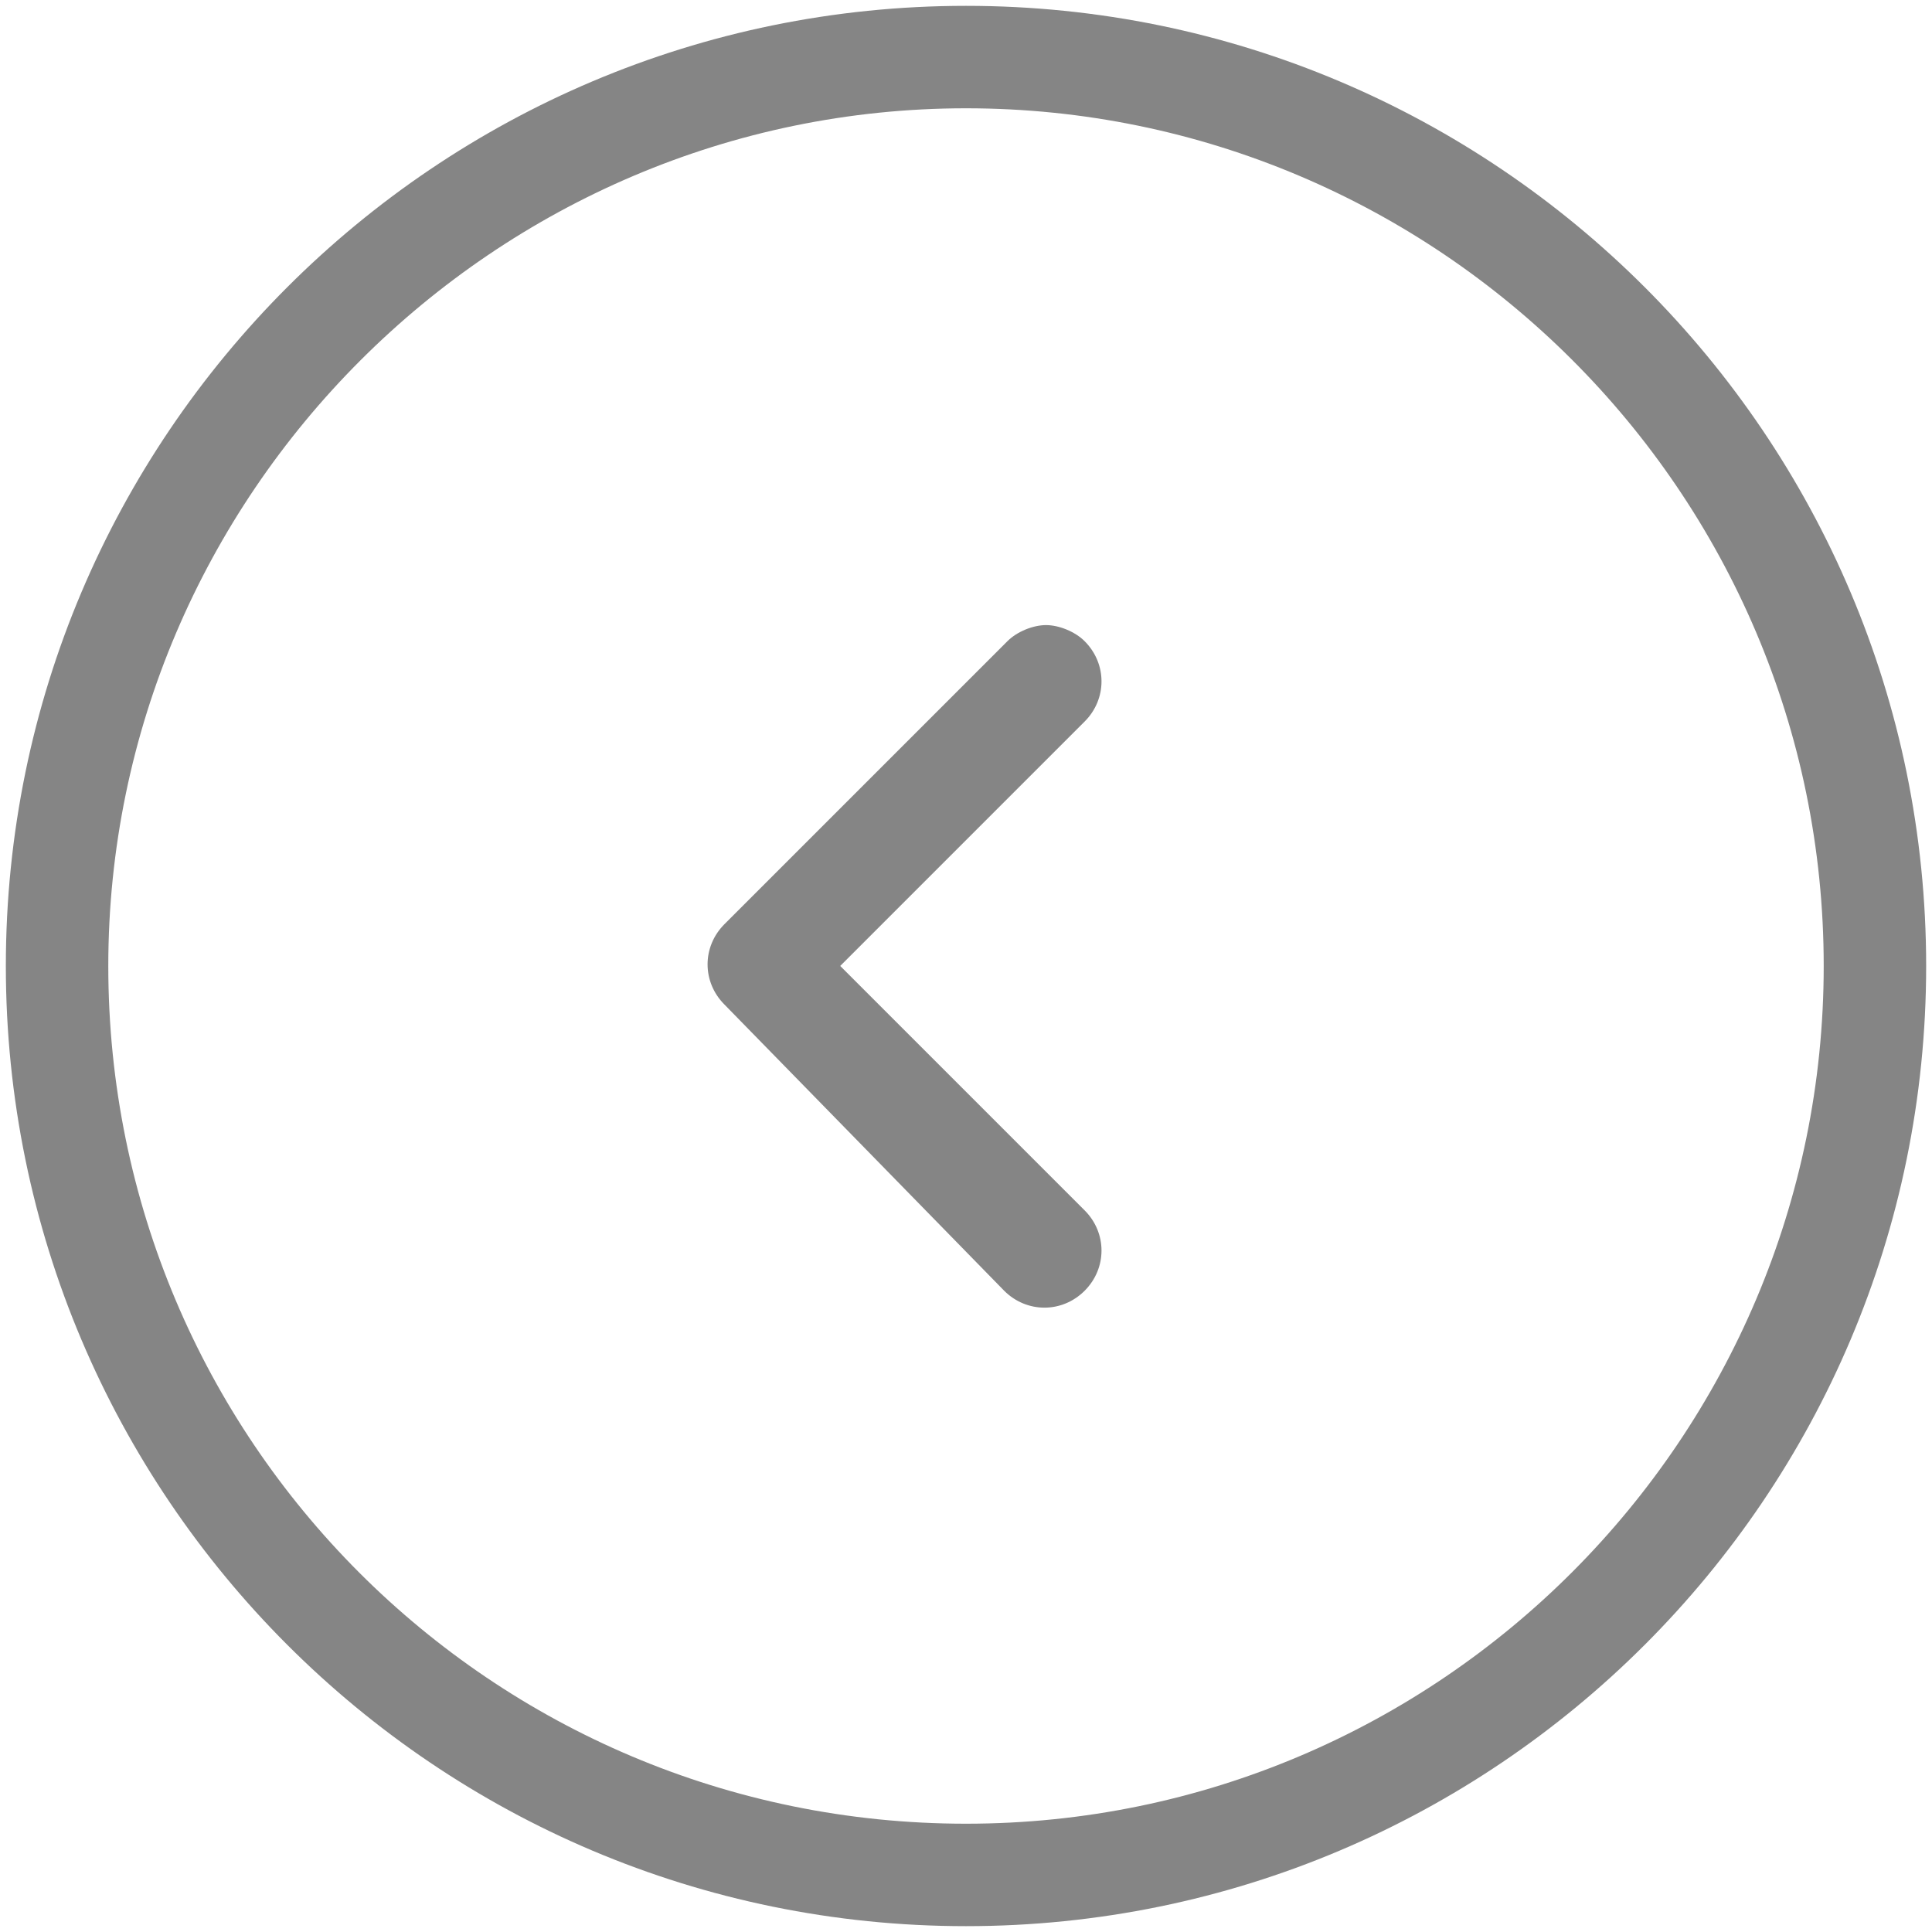 <?xml version="1.0" encoding="UTF-8"?>
<svg width="40px" height="40px" viewBox="0 0 40 40" version="1.1" xmlns="http://www.w3.org/2000/svg" xmlns:xlink="http://www.w3.org/1999/xlink">
    <!-- Generator: Sketch 40.3 (33839) - http://www.bohemiancoding.com/sketch -->
    <title>back copy 2</title>
    <desc>Created with Sketch.</desc>
    <defs></defs>
    <g id="Page-1" stroke="none" stroke-width="1" fill="none" fill-rule="evenodd">
        <g id="Desktop-HD-Copy-17" transform="translate(-105, -2214)" fill="#858585">
            <g id="back-copy-2" transform="translate(105, 2214)">
                <path d="M20,39.879 C30.97,39.879 39.879,30.97 39.879,20 C39.879,9.03 30.97,0.121 20,0.121 C9.03,0.121 0.121,9.03 0.121,20 C0.121,30.97 9.03,39.879 20,39.879 L20,39.879 Z M20,2.242 C29.758,2.242 37.758,10.182 37.758,20 C37.758,29.758 29.818,37.758 20,37.758 C10.182,37.758 2.242,29.818 2.242,20 C2.242,10.242 10.242,2.242 20,2.242 L20,2.242 Z M14.999,20.798 C14.533,20.332 14.533,19.6 14.999,19.134 L20.858,13.275 C21.058,13.075 21.39,12.942 21.657,12.942 C21.923,12.942 22.256,13.075 22.456,13.275 C22.922,13.741 22.922,14.473 22.456,14.939 L17.396,19.999 L22.456,25.059 C22.922,25.525 22.922,26.258 22.456,26.724 C21.99,27.19 21.257,27.19 20.791,26.724 L14.999,20.798 L14.999,20.798 Z" id="Shape"></path>
            </g>
        </g>
    </g>
</svg>